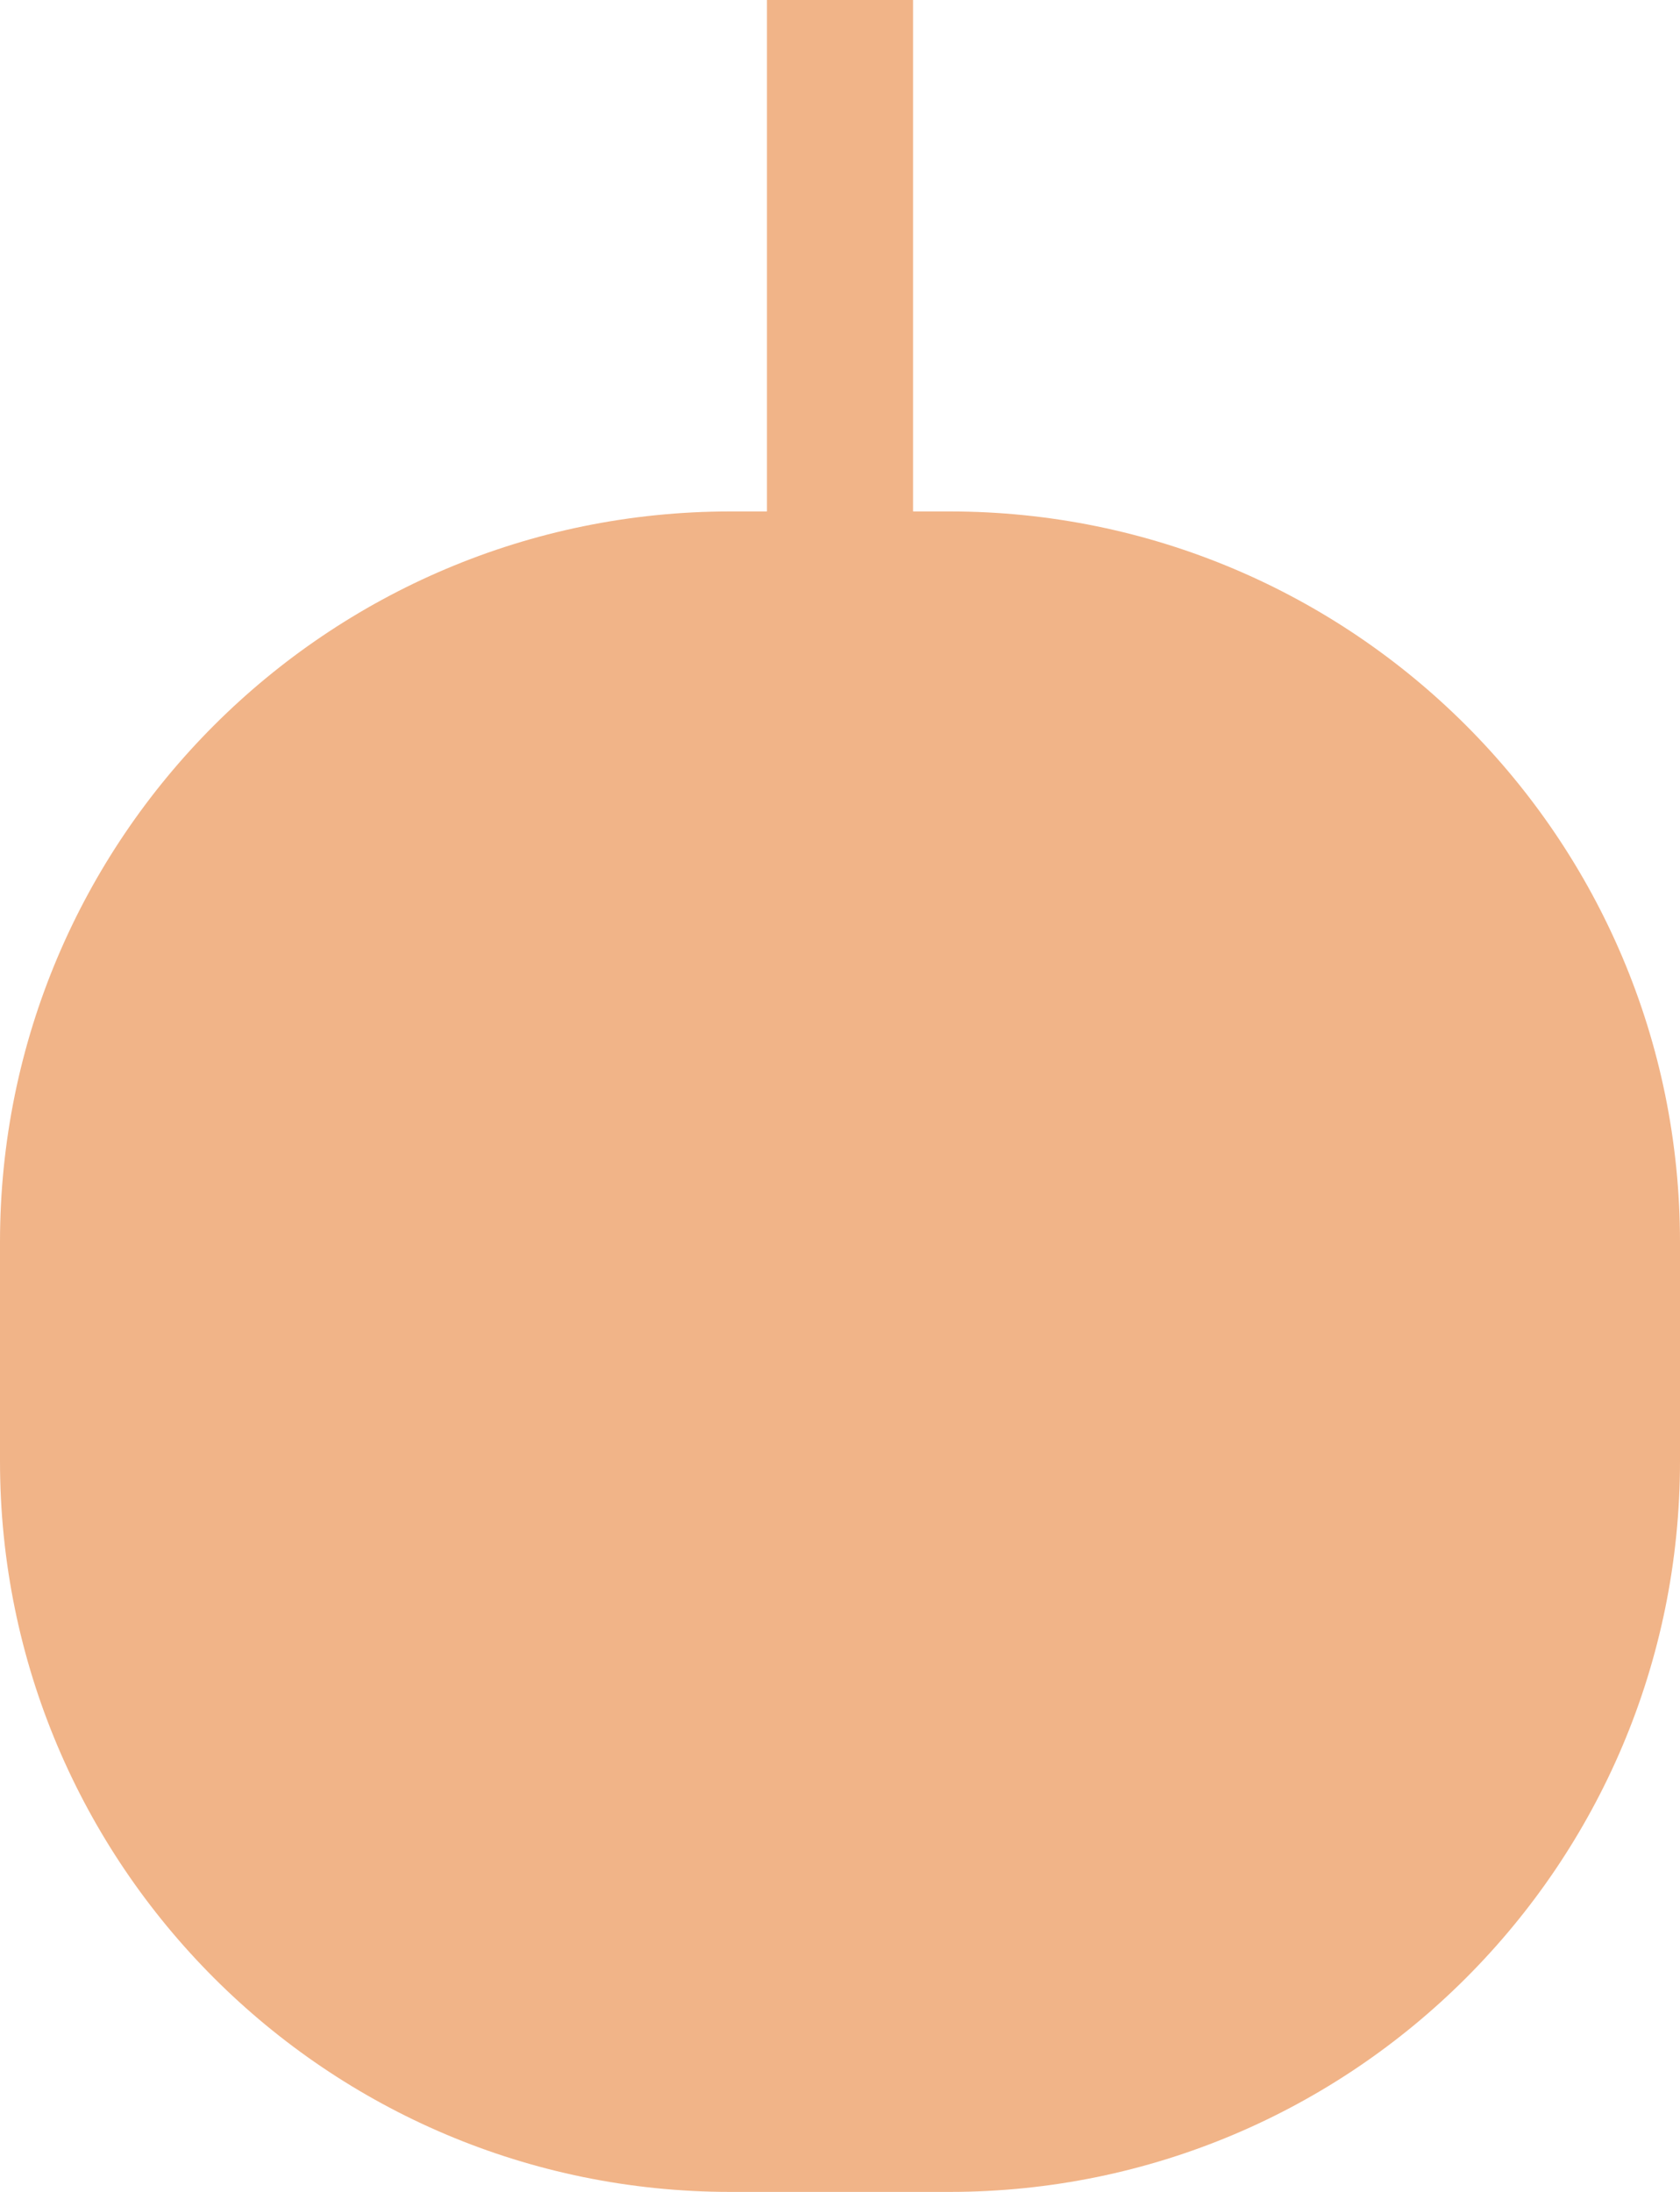 <svg width="46" height="60" fill="none" xmlns="http://www.w3.org/2000/svg">
    <path d="M0 34c0-11.046 8.954-20 20-20h6c11.046 0 20 8.954 20 20v6c0 11.046-8.954 20-20 20h-6C8.954 60 0 51.046 0 40v-6Z" fill="#F1B488"/>
    <path d="M21 0h4v45h-4V0Z" fill="#F1B488"/>
</svg>
